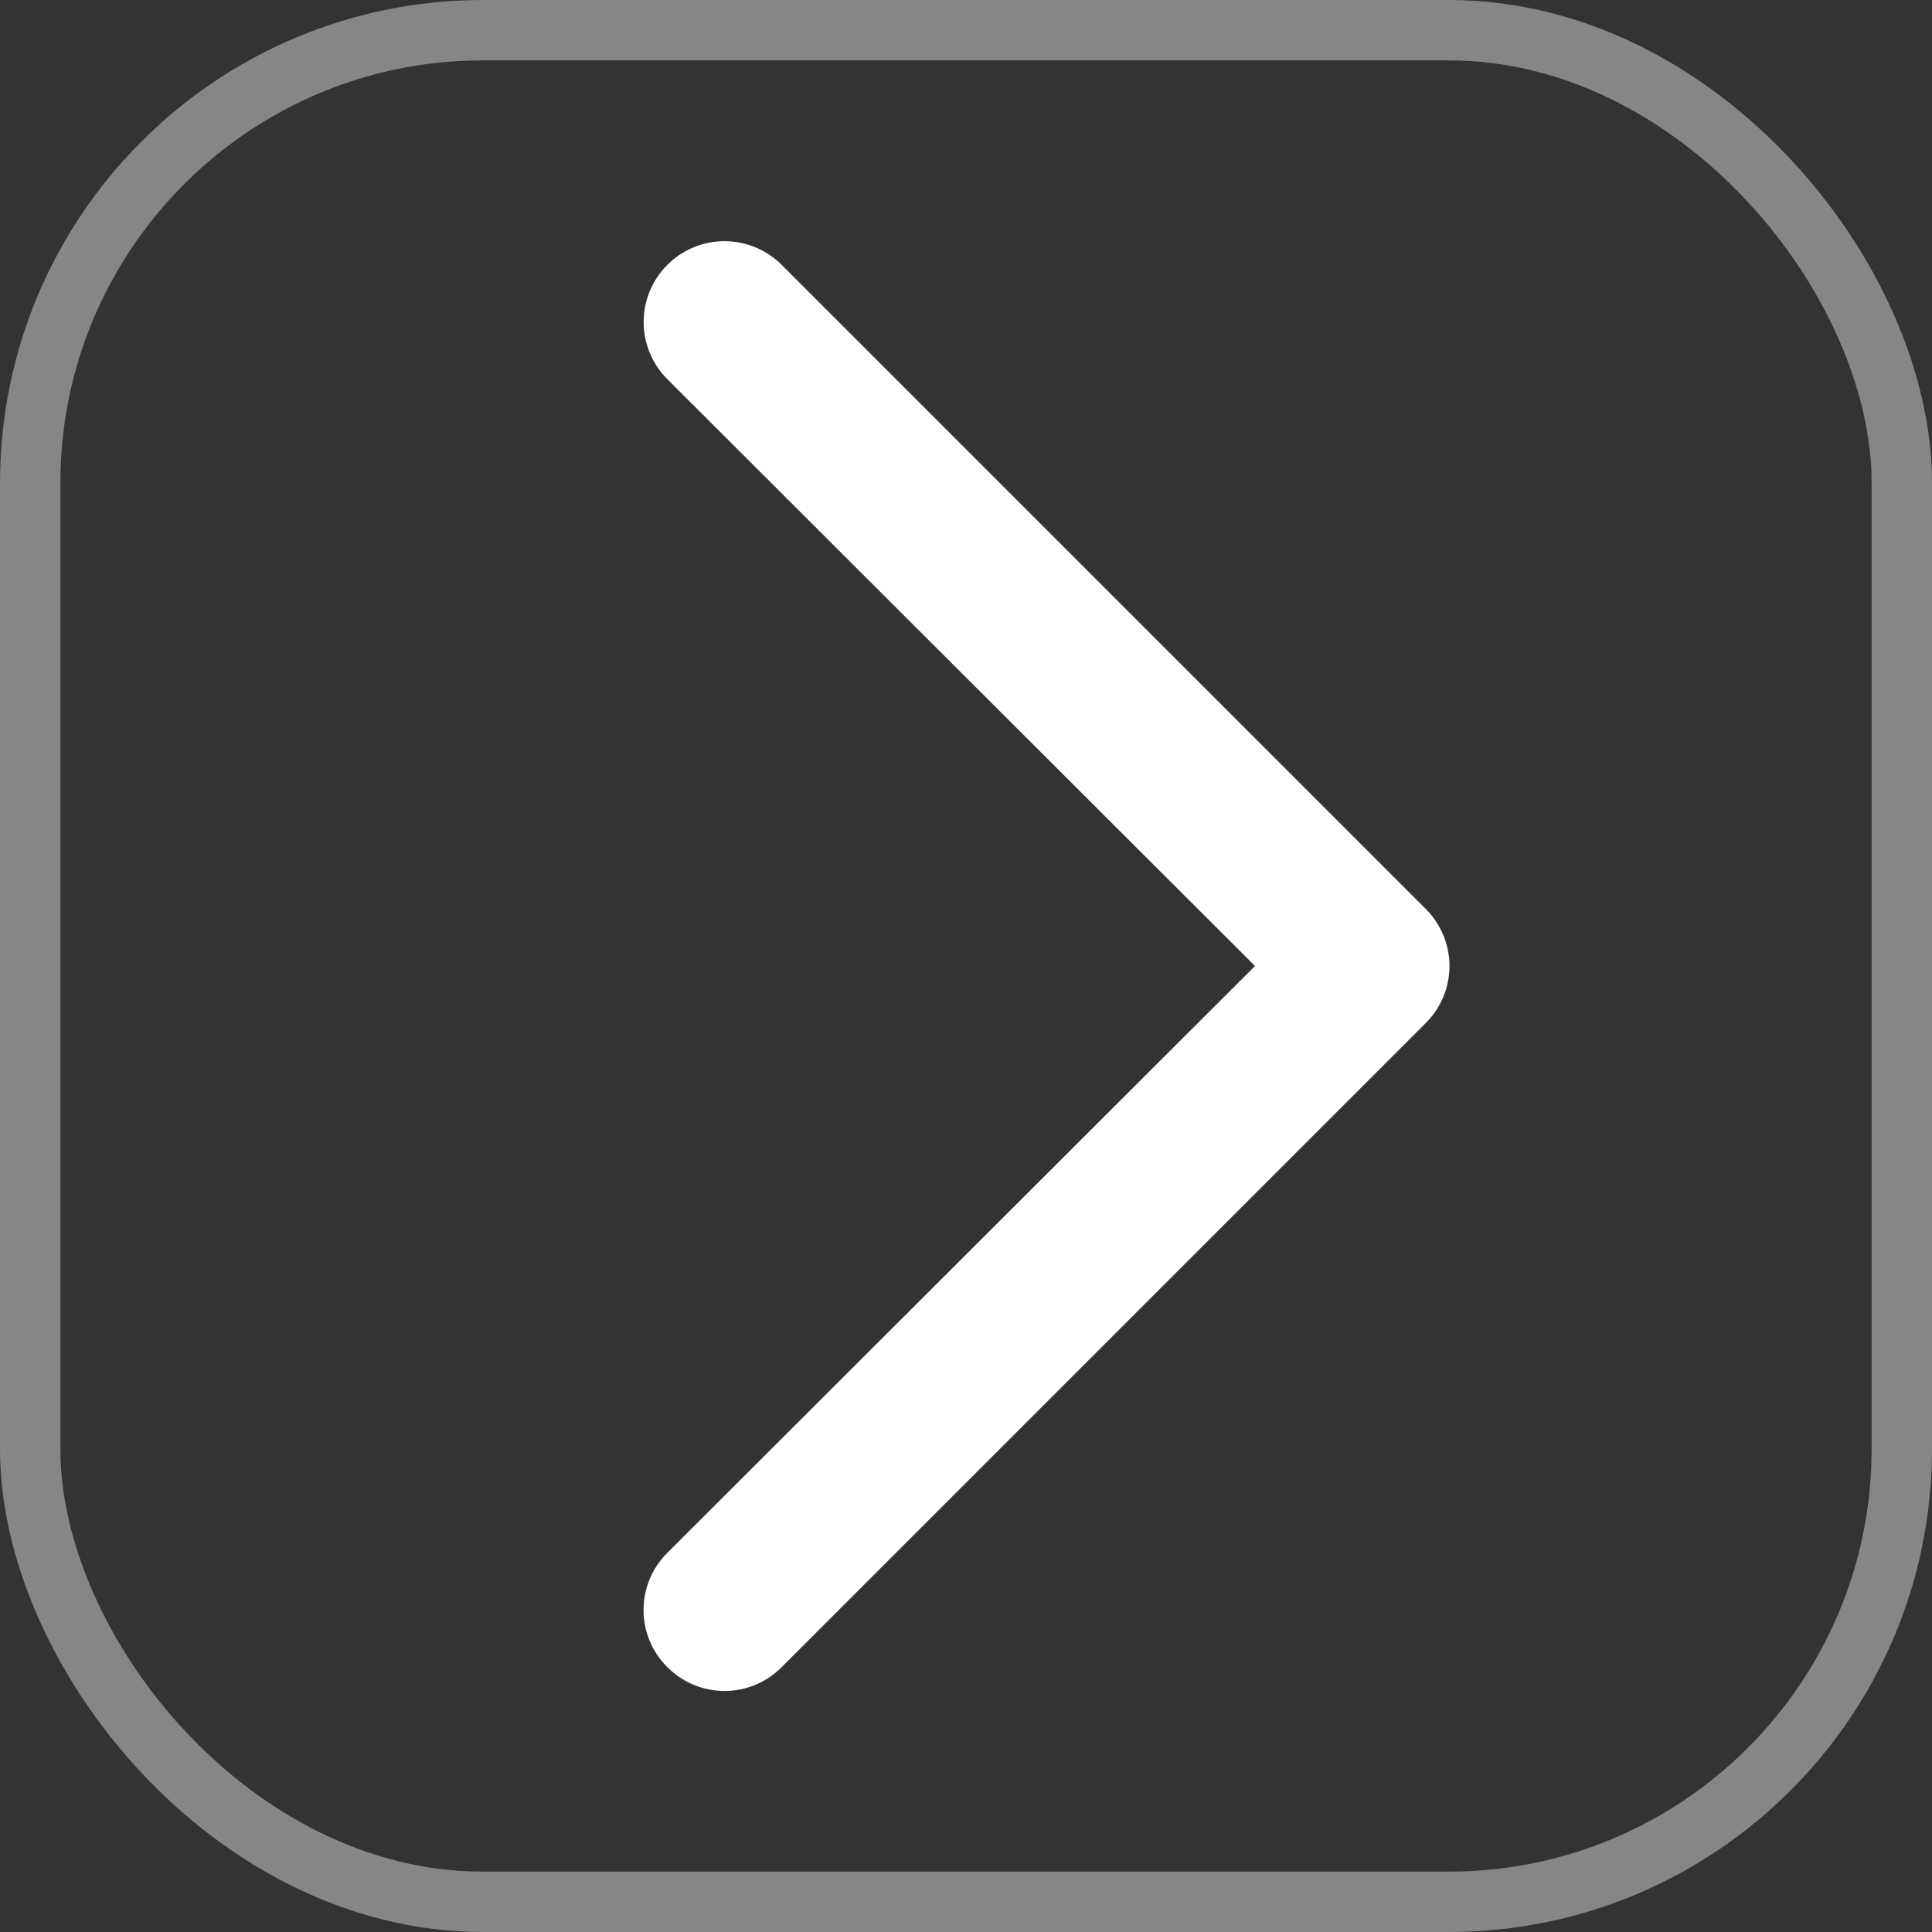 <svg width="32" height="32" viewBox="0 0 32 32" fill="none" xmlns="http://www.w3.org/2000/svg">
<rect x="0" y="0" width="32" height="32" fill="#333333" stroke="none"/>
<path d="M23.613 15.053C23.738 15.177 23.837 15.325 23.905 15.487C23.973 15.65 24.008 15.824 24.008 16C24.008 16.176 23.973 16.35 23.905 16.513C23.837 16.675 23.738 16.823 23.613 16.947L12.947 27.613C12.823 27.738 12.675 27.837 12.513 27.905C12.35 27.973 12.176 28.008 12 28.008C11.824 28.008 11.65 27.973 11.487 27.905C11.325 27.837 11.177 27.738 11.053 27.613C10.928 27.489 10.829 27.342 10.761 27.179C10.694 27.017 10.659 26.843 10.659 26.667C10.659 26.491 10.694 26.316 10.761 26.154C10.829 25.991 10.928 25.844 11.053 25.72L20.787 16L11.053 6.28C10.802 6.029 10.661 5.688 10.661 5.333C10.661 4.978 10.802 4.638 11.053 4.387C11.304 4.136 11.645 3.995 12 3.995C12.355 3.995 12.696 4.136 12.947 4.387L23.613 15.053Z" fill="white"/>
<rect x="0.5" y="0.5" width="31" height="31" rx="7.5" stroke="#868686"/>
</svg>
